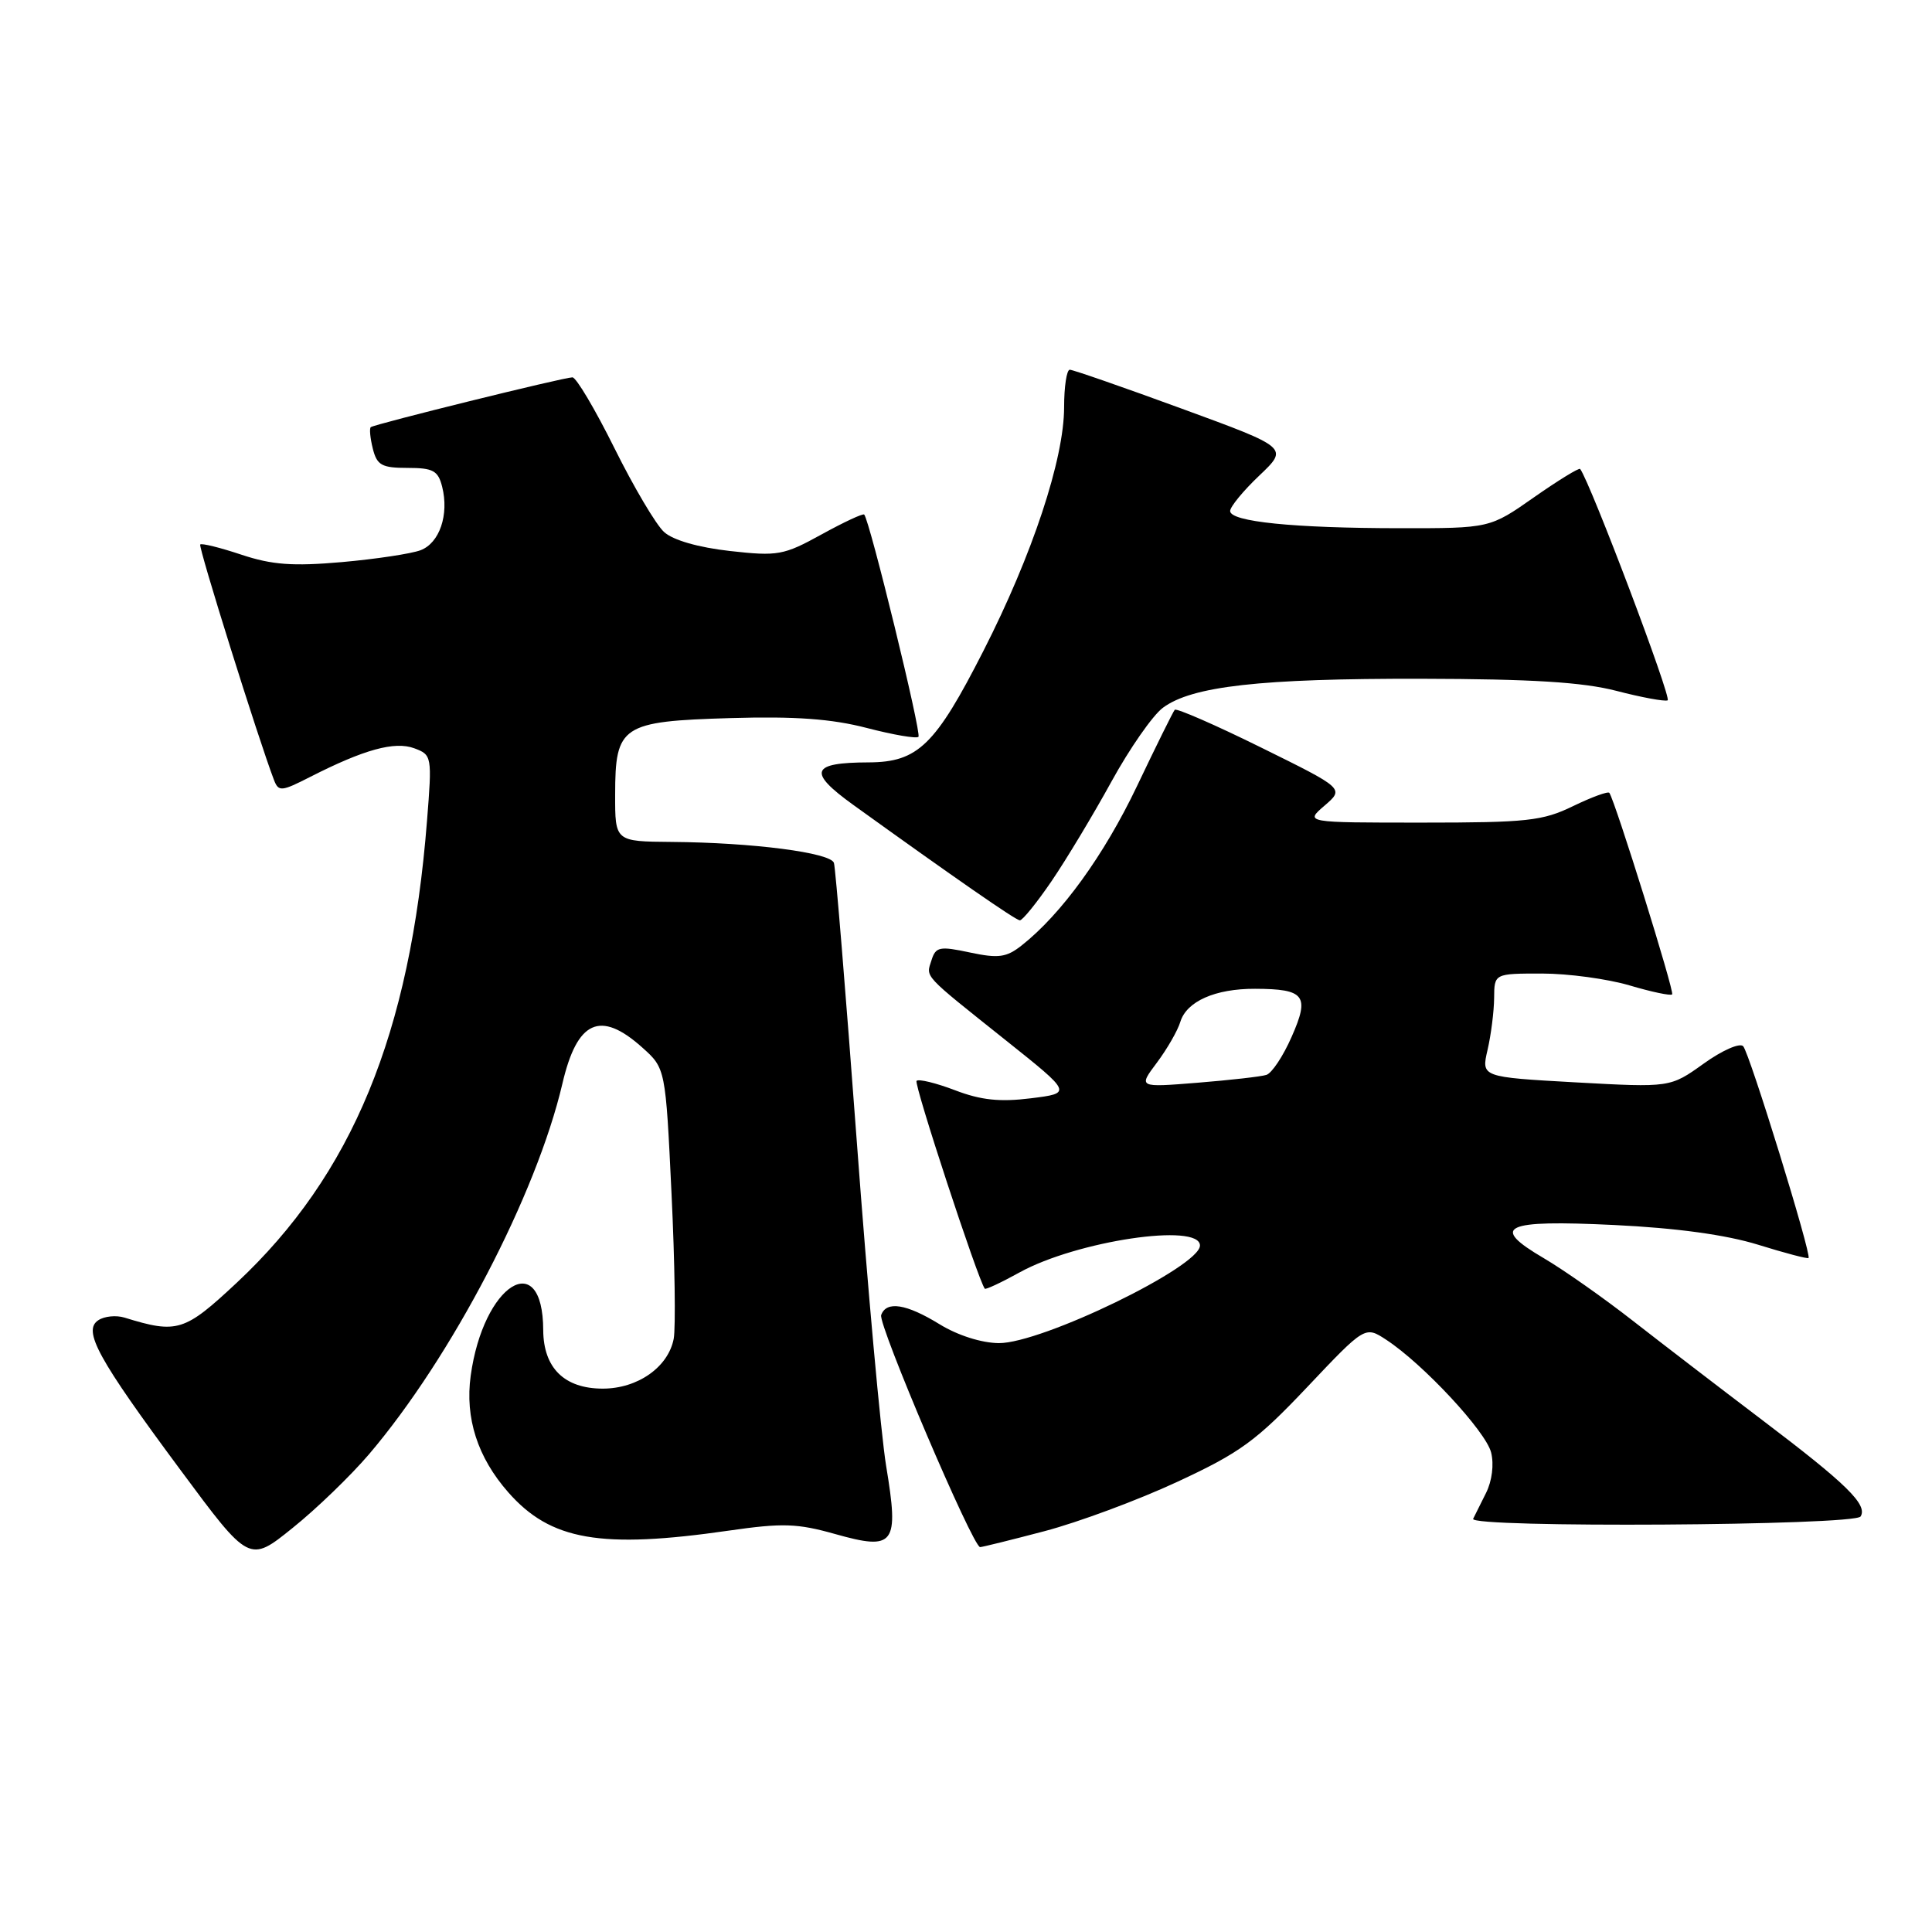 <?xml version="1.0" encoding="UTF-8" standalone="no"?>
<!DOCTYPE svg PUBLIC "-//W3C//DTD SVG 1.1//EN" "http://www.w3.org/Graphics/SVG/1.1/DTD/svg11.dtd" >
<svg xmlns="http://www.w3.org/2000/svg" xmlns:xlink="http://www.w3.org/1999/xlink" version="1.1" viewBox="0 0 256 256">
 <g >
 <path fill="currentColor"
d=" M 48.91 192.68 C 59.85 179.82 71.08 158.29 74.52 143.59 C 76.47 135.22 79.53 133.82 85.08 138.78 C 88.19 141.56 88.19 141.56 88.98 158.15 C 89.42 167.28 89.54 175.93 89.27 177.39 C 88.55 181.15 84.50 184.00 79.87 184.00 C 74.79 184.00 72.01 181.27 71.98 176.25 C 71.94 165.17 64.04 170.13 62.37 182.29 C 61.60 187.90 63.28 193.11 67.34 197.73 C 72.95 204.12 79.58 205.27 96.61 202.81 C 103.69 201.79 105.64 201.85 110.67 203.27 C 118.55 205.49 119.15 204.69 117.42 194.26 C 116.72 189.99 114.95 170.53 113.51 151.00 C 112.06 131.47 110.71 114.98 110.50 114.34 C 110.07 112.98 99.71 111.64 89.00 111.56 C 81.50 111.50 81.50 111.50 81.51 105.28 C 81.52 96.13 82.35 95.58 96.79 95.15 C 105.38 94.90 110.20 95.25 114.86 96.46 C 118.36 97.37 121.44 97.90 121.70 97.63 C 122.14 97.20 115.23 68.93 114.51 68.18 C 114.34 68.01 111.79 69.20 108.85 70.82 C 103.84 73.58 103.07 73.72 96.72 73.01 C 92.55 72.54 89.19 71.58 88.00 70.50 C 86.93 69.54 83.97 64.53 81.41 59.37 C 78.85 54.22 76.35 50.00 75.85 50.00 C 74.70 50.00 49.63 56.20 49.13 56.60 C 48.93 56.77 49.05 58.05 49.40 59.45 C 49.95 61.65 50.59 62.00 54.00 62.00 C 57.39 62.00 58.05 62.36 58.59 64.50 C 59.52 68.21 58.24 71.96 55.72 72.91 C 54.50 73.37 49.81 74.08 45.31 74.48 C 38.81 75.05 36.05 74.85 31.99 73.50 C 29.17 72.56 26.72 71.95 26.53 72.15 C 26.25 72.44 34.25 97.99 36.30 103.34 C 36.91 104.93 37.27 104.90 41.13 102.93 C 48.24 99.31 52.29 98.19 54.89 99.15 C 57.23 100.02 57.26 100.20 56.58 108.77 C 54.36 137.01 46.67 155.66 31.36 169.98 C 24.44 176.45 23.49 176.75 16.50 174.59 C 15.40 174.25 13.84 174.40 13.04 174.93 C 10.92 176.30 12.93 179.97 23.92 194.79 C 33.03 207.09 33.03 207.09 38.76 202.47 C 41.92 199.94 46.48 195.53 48.91 192.68 Z  M 138.43 202.88 C 142.87 201.71 150.78 198.78 156.00 196.35 C 164.32 192.49 166.46 190.93 173.19 183.82 C 180.88 175.69 180.88 175.69 183.69 177.53 C 188.56 180.72 196.88 189.66 197.58 192.46 C 197.98 194.05 197.70 196.24 196.91 197.82 C 196.17 199.30 195.40 200.84 195.20 201.25 C 194.60 202.48 245.78 202.16 246.54 200.94 C 247.50 199.38 244.70 196.64 233.50 188.16 C 228.00 183.99 220.31 178.09 216.40 175.04 C 212.50 171.99 207.19 168.26 204.60 166.74 C 197.34 162.49 199.19 161.61 213.90 162.32 C 222.17 162.72 228.71 163.62 232.95 164.93 C 236.49 166.03 239.51 166.83 239.64 166.69 C 240.07 166.26 231.82 139.53 230.98 138.63 C 230.53 138.15 228.18 139.18 225.74 140.94 C 221.31 144.11 221.31 144.11 208.79 143.42 C 196.27 142.72 196.27 142.72 197.11 139.11 C 197.57 137.13 197.96 134.04 197.98 132.25 C 198.00 129.00 198.00 129.00 204.32 129.00 C 207.79 129.00 213.01 129.71 215.92 130.57 C 218.82 131.43 221.37 131.97 221.57 131.76 C 221.90 131.43 214.05 106.25 213.25 105.06 C 213.09 104.82 210.93 105.61 208.45 106.81 C 204.41 108.78 202.35 109.00 188.42 109.00 C 172.89 109.00 172.89 109.00 175.51 106.75 C 178.13 104.49 178.13 104.49 167.10 99.05 C 161.03 96.05 155.88 93.81 155.66 94.05 C 155.44 94.30 153.19 98.85 150.66 104.16 C 146.29 113.33 140.63 121.14 135.37 125.28 C 133.35 126.87 132.30 127.01 128.52 126.21 C 124.50 125.35 123.99 125.45 123.43 127.23 C 122.69 129.55 122.16 128.98 133.28 137.85 C 142.06 144.85 142.06 144.85 136.59 145.53 C 132.50 146.04 129.98 145.78 126.54 144.46 C 124.02 143.50 121.73 142.94 121.45 143.22 C 121.06 143.61 129.59 169.59 130.49 170.76 C 130.60 170.91 132.68 169.94 135.10 168.60 C 142.68 164.42 159.00 161.99 159.00 165.04 C 159.00 167.84 138.02 178.01 132.35 177.97 C 130.05 177.95 126.89 176.94 124.50 175.47 C 120.09 172.76 117.45 172.34 116.76 174.25 C 116.32 175.47 128.91 205.00 129.87 205.00 C 130.14 205.00 133.99 204.05 138.43 202.88 Z  M 139.34 116.75 C 141.31 113.86 144.88 107.92 147.28 103.55 C 149.68 99.18 152.74 94.79 154.08 93.79 C 157.92 90.92 166.99 89.90 188.33 89.94 C 202.94 89.97 209.73 90.39 214.17 91.54 C 217.48 92.40 220.54 92.97 220.97 92.80 C 221.56 92.57 210.77 64.03 209.38 62.14 C 209.24 61.95 206.49 63.64 203.27 65.89 C 197.41 70.00 197.41 70.00 185.46 69.99 C 171.41 69.98 163.00 69.13 163.00 67.71 C 163.00 67.15 164.74 65.03 166.87 63.01 C 170.74 59.33 170.74 59.33 156.62 54.16 C 148.85 51.31 142.16 48.99 141.75 48.99 C 141.34 49.00 141.00 51.23 141.00 53.95 C 141.00 60.82 136.79 73.53 130.31 86.24 C 123.94 98.75 121.63 100.99 115.12 101.02 C 107.43 101.04 106.98 102.27 113.06 106.65 C 126.49 116.32 134.55 121.91 135.13 121.95 C 135.47 121.98 137.37 119.64 139.34 116.75 Z  M 153.30 140.80 C 154.66 138.98 156.05 136.56 156.40 135.40 C 157.23 132.68 161.03 131.00 166.30 131.02 C 172.90 131.04 173.57 131.92 171.15 137.38 C 170.03 139.94 168.52 142.21 167.80 142.43 C 167.09 142.66 162.97 143.12 158.66 143.47 C 150.82 144.10 150.82 144.10 153.30 140.80 Z "/>
</g>
</svg>